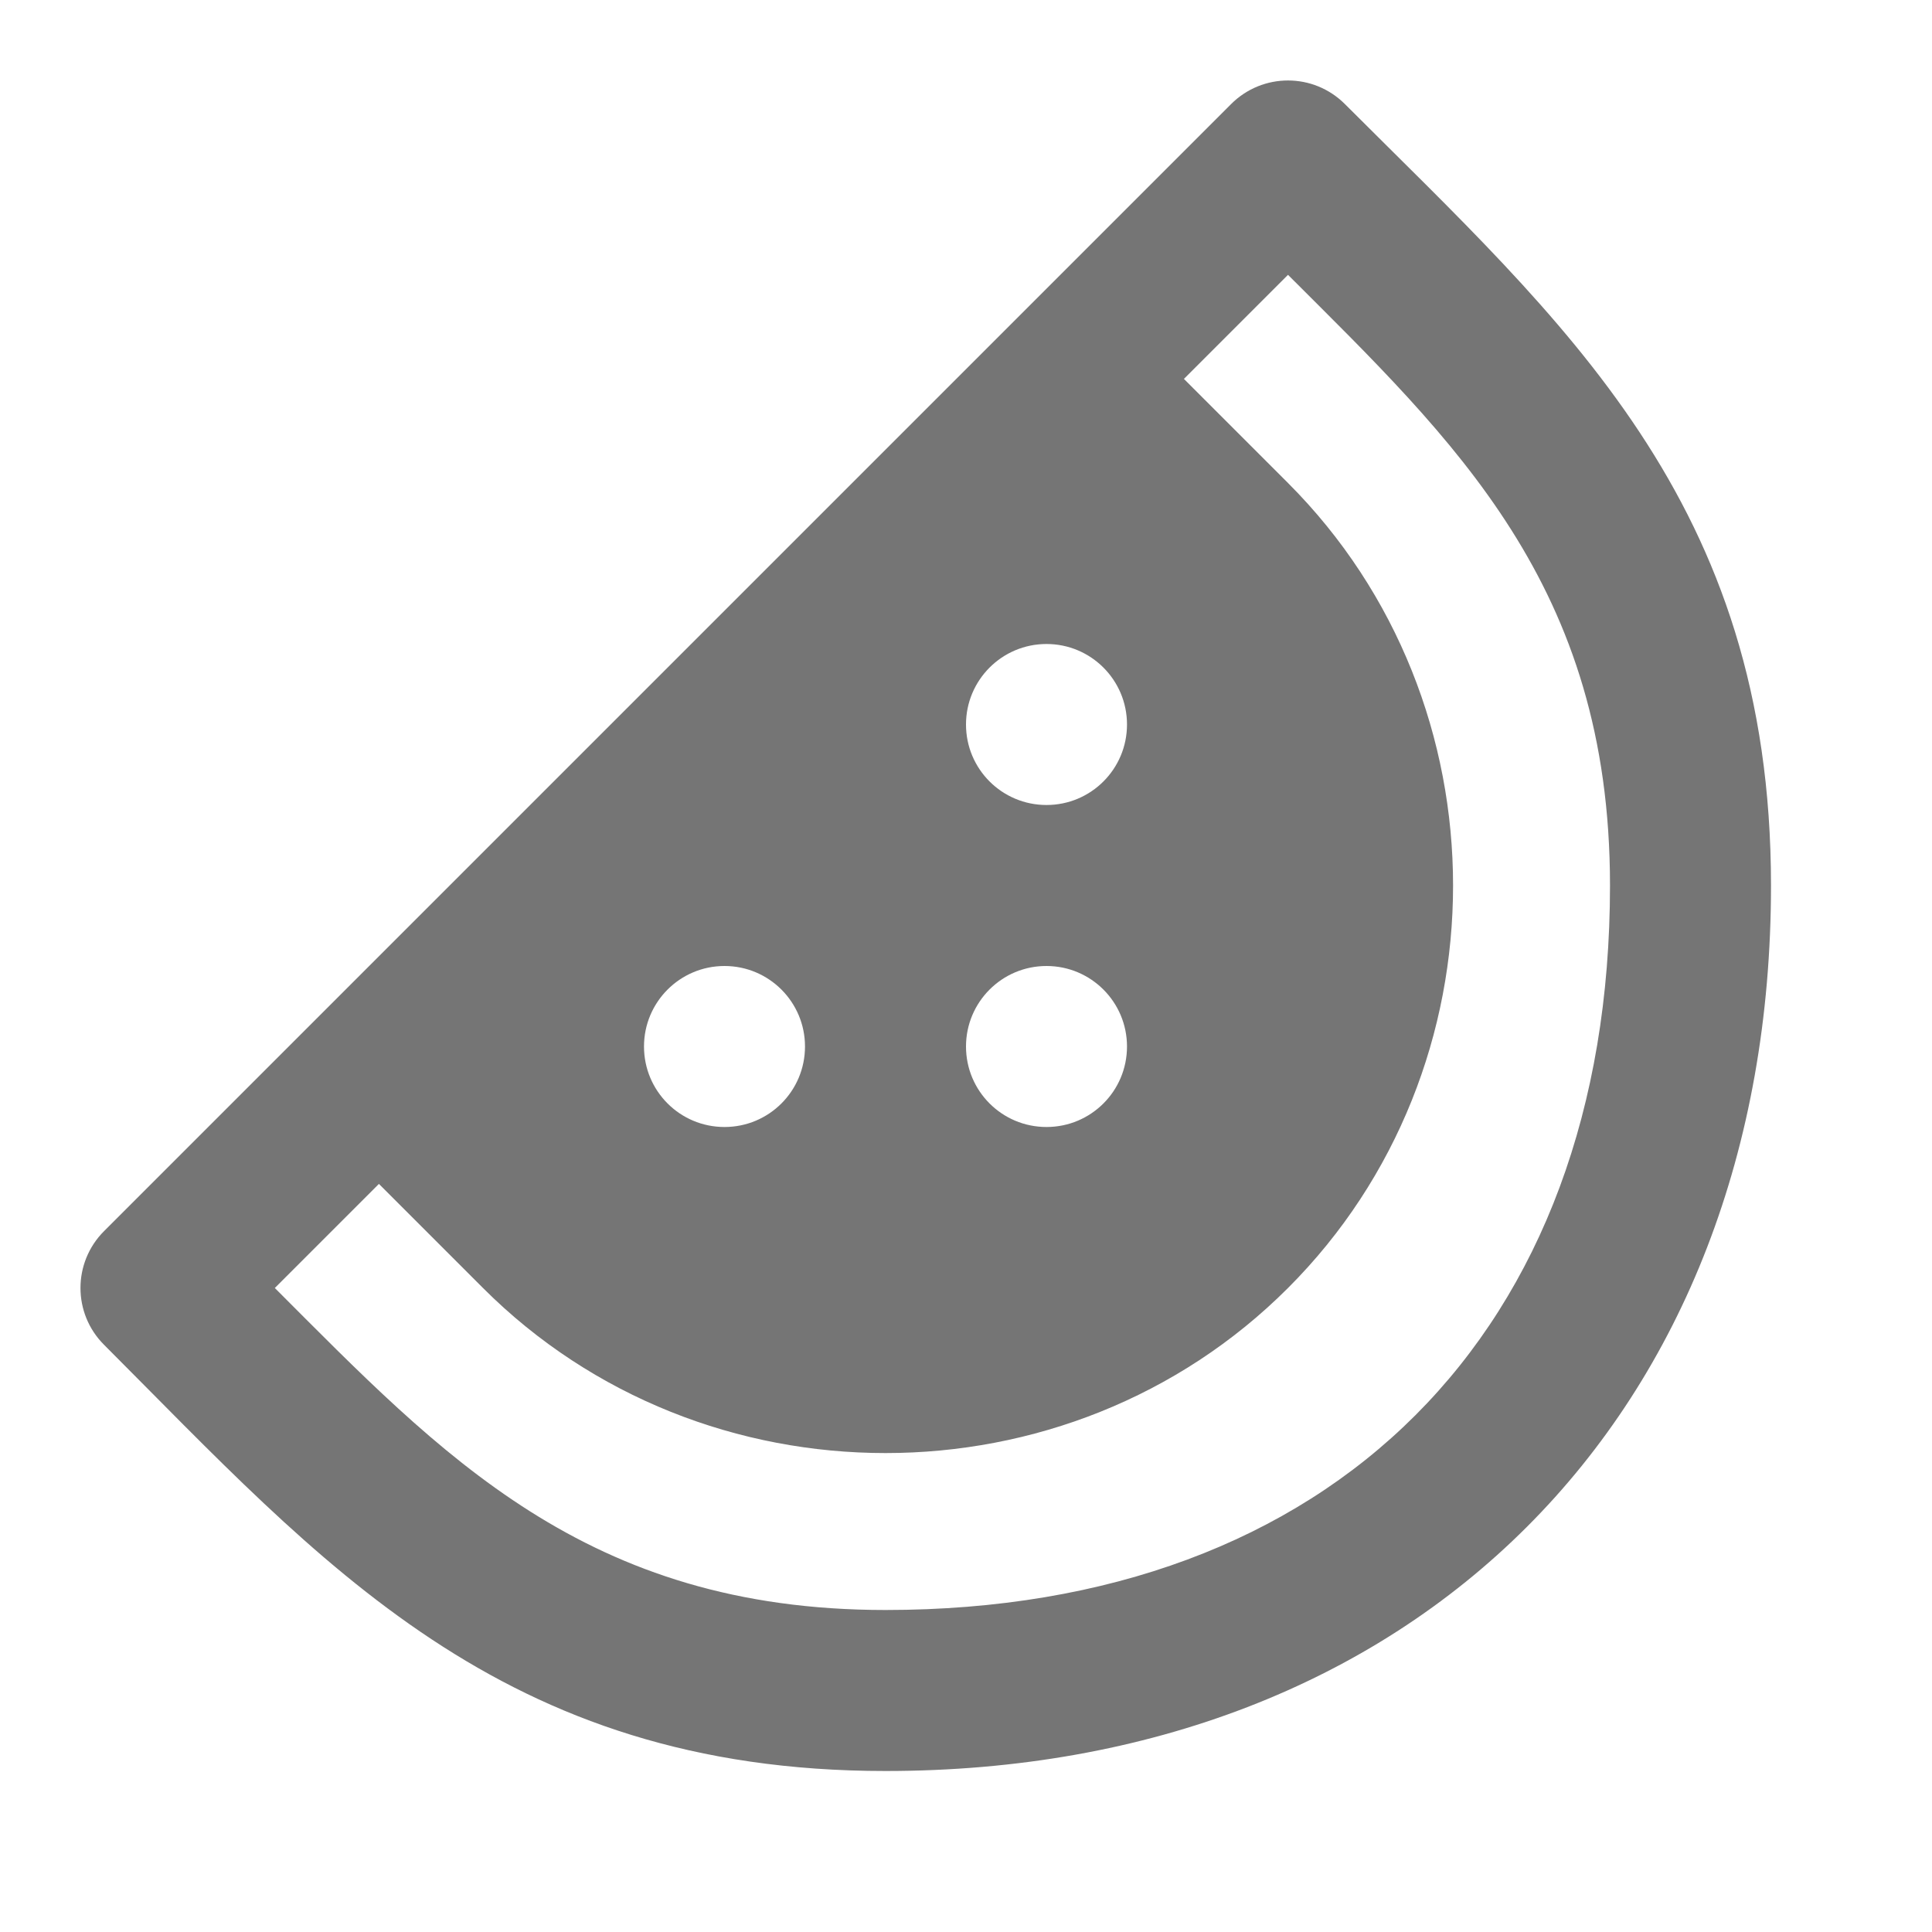<?xml version="1.0" encoding="utf-8"?>
<!-- Generator: Adobe Illustrator 17.1.0, SVG Export Plug-In . SVG Version: 6.00 Build 0)  -->
<!DOCTYPE svg PUBLIC "-//W3C//DTD SVG 1.1//EN" "http://www.w3.org/Graphics/SVG/1.1/DTD/svg11.dtd">
<svg version="1.1" xmlns="http://www.w3.org/2000/svg" xmlns:xlink="http://www.w3.org/1999/xlink" x="0px" y="0px" width="24px"
	 height="24px" viewBox="0 0 24 24" enable-background="new 0 0 24 24" xml:space="preserve">
<g id="Frame_-_24px">
	<rect x="-0.001" y="-0.002" fill="none" width="24.001" height="24.001"/>
</g>
<g id="Filled_Icons">
	<path fill="#757575" d="M16.707,1.293c-0.391-0.391-1.023-0.391-1.414,0l-14,14c-0.391,0.391-0.391,1.023,0,1.413
		C3.99,19.405,6.215,22,11,22c6.58,0,11-4.42,11-11C22,6.224,19.412,3.999,16.707,1.293z M13,8c0.553,0,1,0.448,1,1
		c0,0.553-0.447,1-1,1s-1-0.447-1-1C12,8.448,12.447,8,13,8z M13,12c0.553,0,1,0.448,1,1c0,0.553-0.447,1-1,1s-1-0.447-1-1
		C12,12.448,12.447,12,13,12z M9,12c0.553,0,1,0.448,1,1c0,0.553-0.447,1-1,1s-1-0.447-1-1C8,12.448,8.447,12,9,12z M11,20
		c-3.723,0-5.518-1.931-7.586-4l1.293-1.293L6,16c2.734,2.734,7.267,2.734,10,0c2.734-2.733,2.734-7.266,0-10l-1.293-1.293L16,3.414
		c2.059,2.058,4,3.855,4,7.586C20,16.551,16.551,20,11,20z"/>
</g>
</svg>
